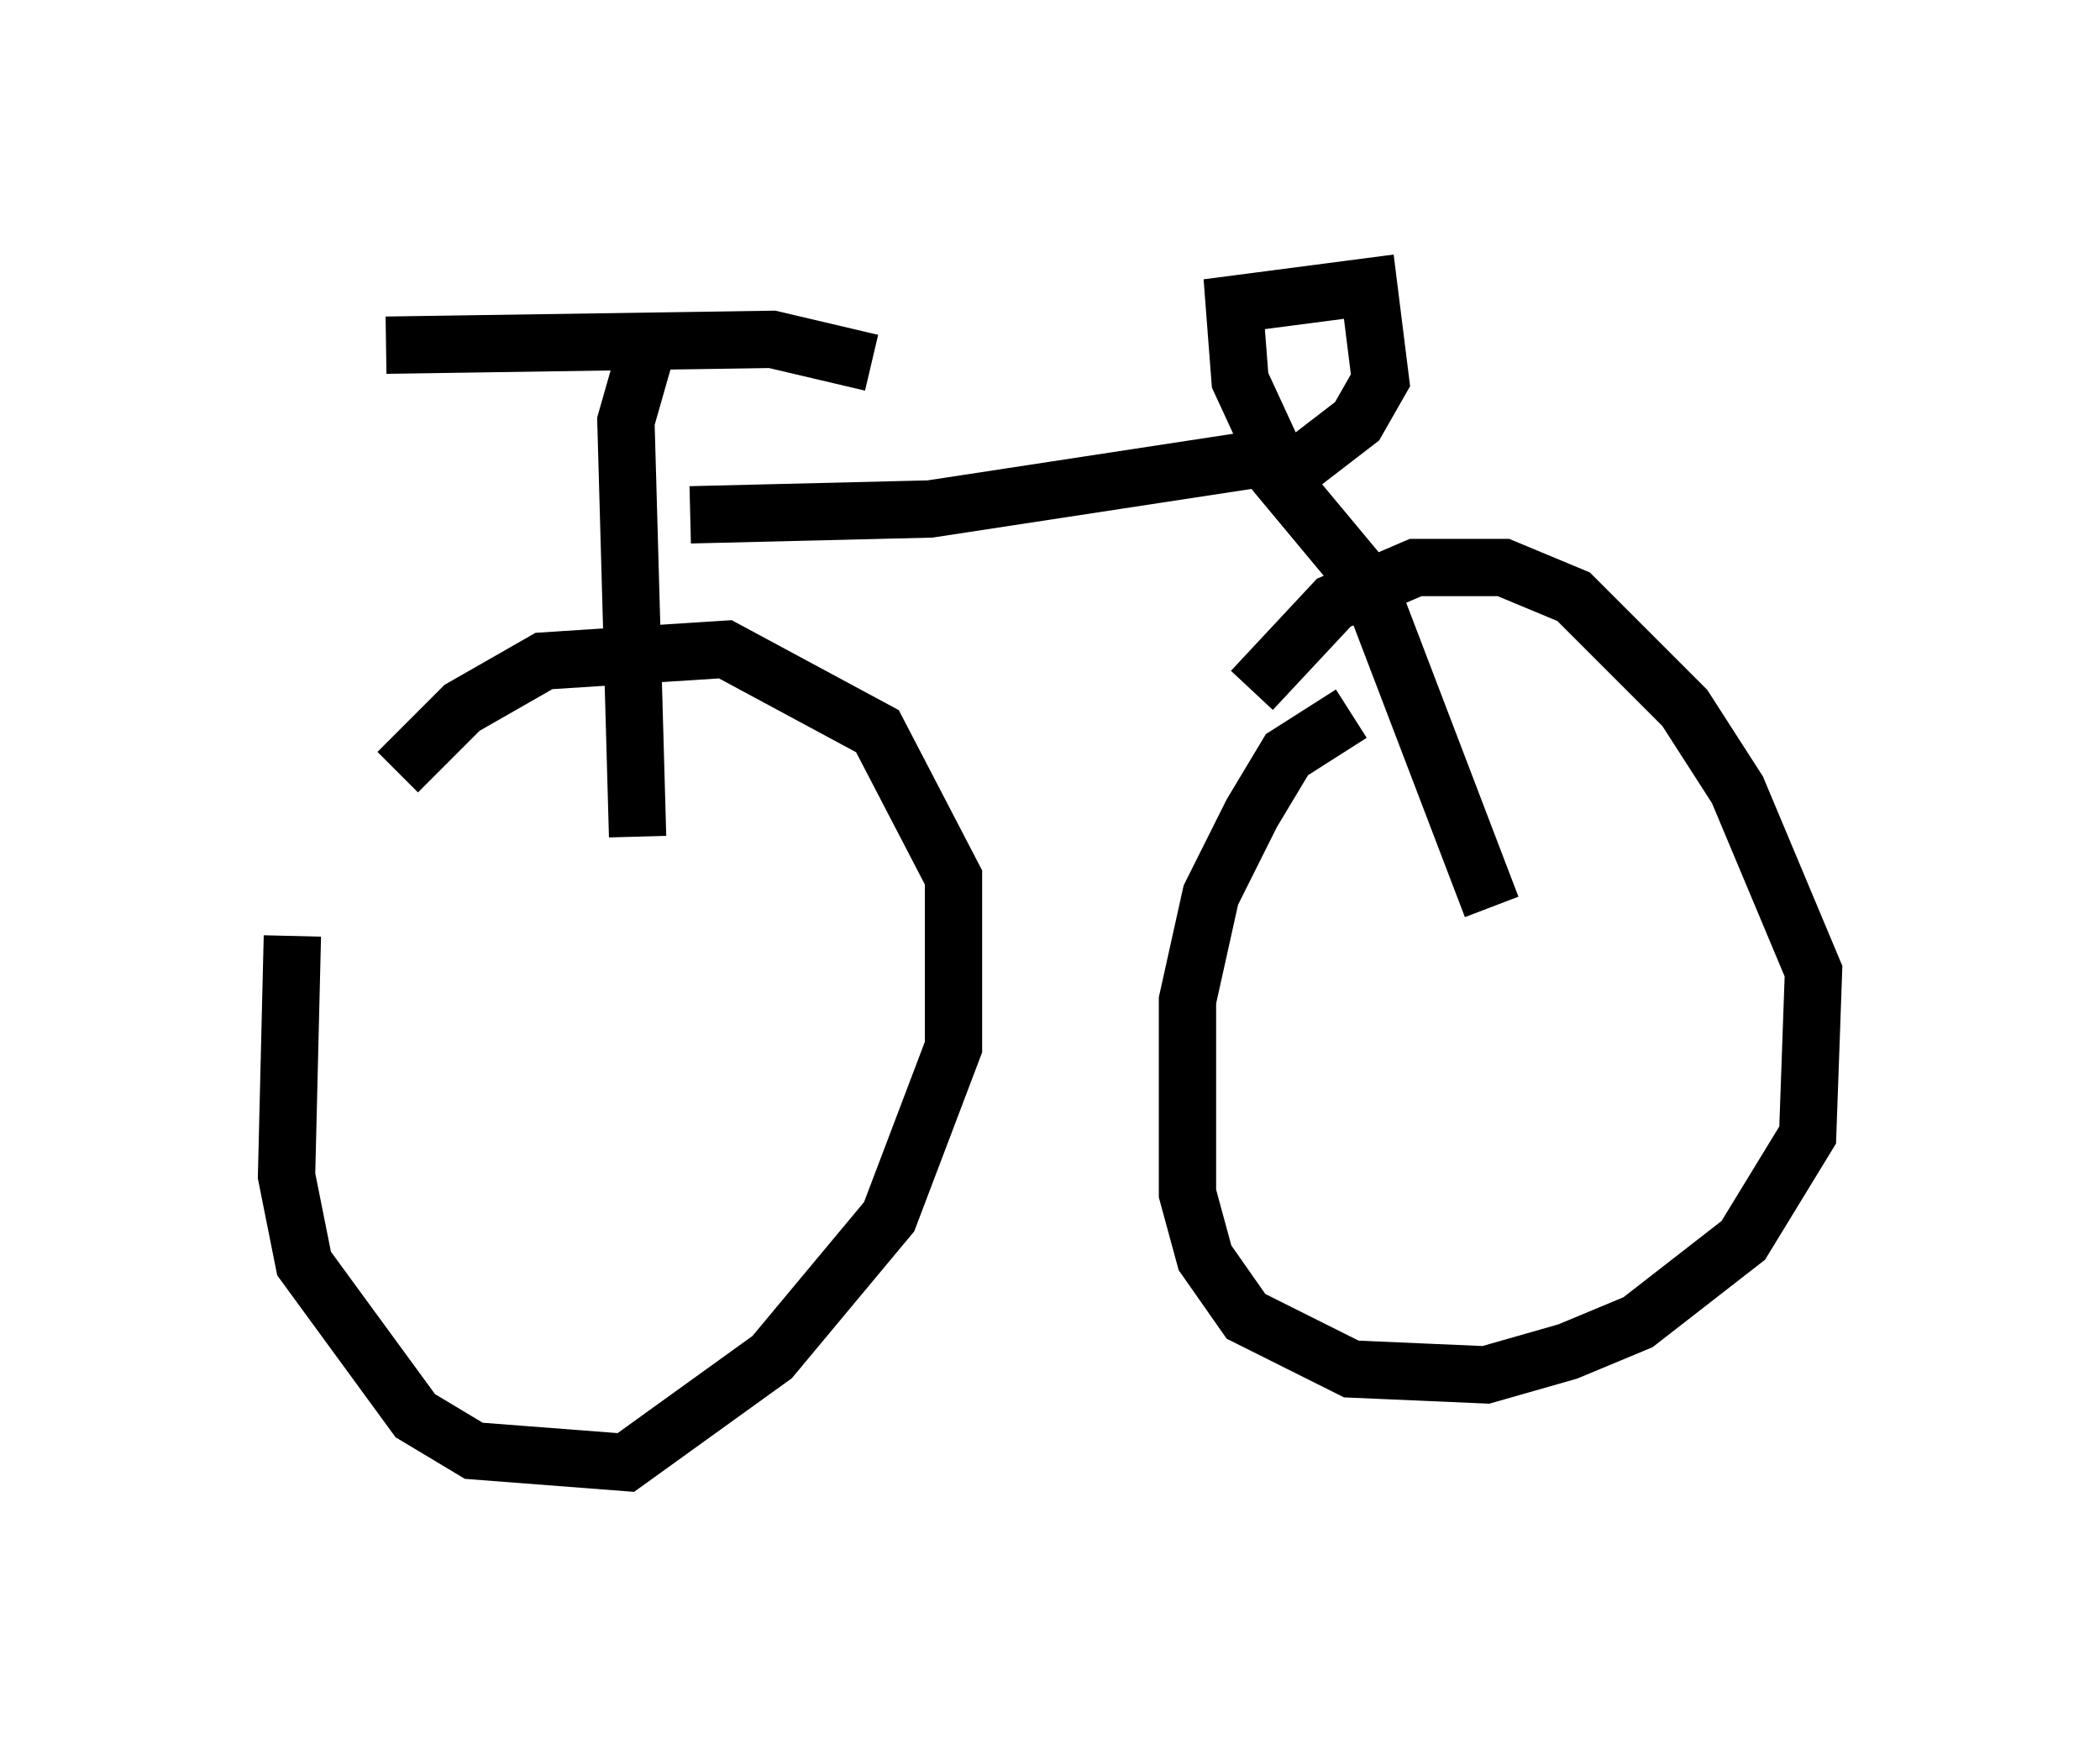 <?xml version="1.0" encoding="utf-8" ?>
<svg baseProfile="full" height="30.519" version="1.1" width="36.644" xmlns="http://www.w3.org/2000/svg" xmlns:ev="http://www.w3.org/2001/xml-events" xmlns:xlink="http://www.w3.org/1999/xlink"><defs /><rect fill="white" height="30.519" width="36.644" x="0" y="0" /><path d="M6.327, 13.881 m-1.225, 2.45 l-0.102, 4.185 0.306, 1.531 l1.94, 2.654 1.021, 0.613 l2.654, 0.204 2.552, -1.838 l2.042, -2.45 1.123, -2.96 l0.0, -2.96 -1.327, -2.552 l-2.654, -1.429 -3.165, 0.204 l-1.429, 0.817 -1.123, 1.123 m16.64, -1.021 l-1.123, 0.715 -0.613, 1.021 l-0.715, 1.429 -0.408, 1.838 l0.0, 3.369 0.306, 1.123 l0.715, 1.021 1.838, 0.919 l2.348, 0.102 1.429, -0.408 l1.225, -0.51 1.838, -1.429 l1.123, -1.838 0.102, -2.858 l-1.327, -3.165 -0.919, -1.429 l-1.94, -1.94 -1.225, -0.51 l-1.531, 0.0 -1.429, 0.613 l-1.429, 1.531 m-10.515, -6.125 l-0.408, 1.429 0.204, 7.248 m-4.39, -8.575 l6.738, -0.102 1.735, 0.408 m-3.165, 2.654 l4.185, -0.102 6.023, -0.919 l-0.613, -1.327 -0.102, -1.327 l2.348, -0.306 0.204, 1.633 l-0.408, 0.715 -1.327, 1.021 l1.531, 1.838 2.144, 5.615 " fill="none" stroke="black" stroke-width="1" /></svg>